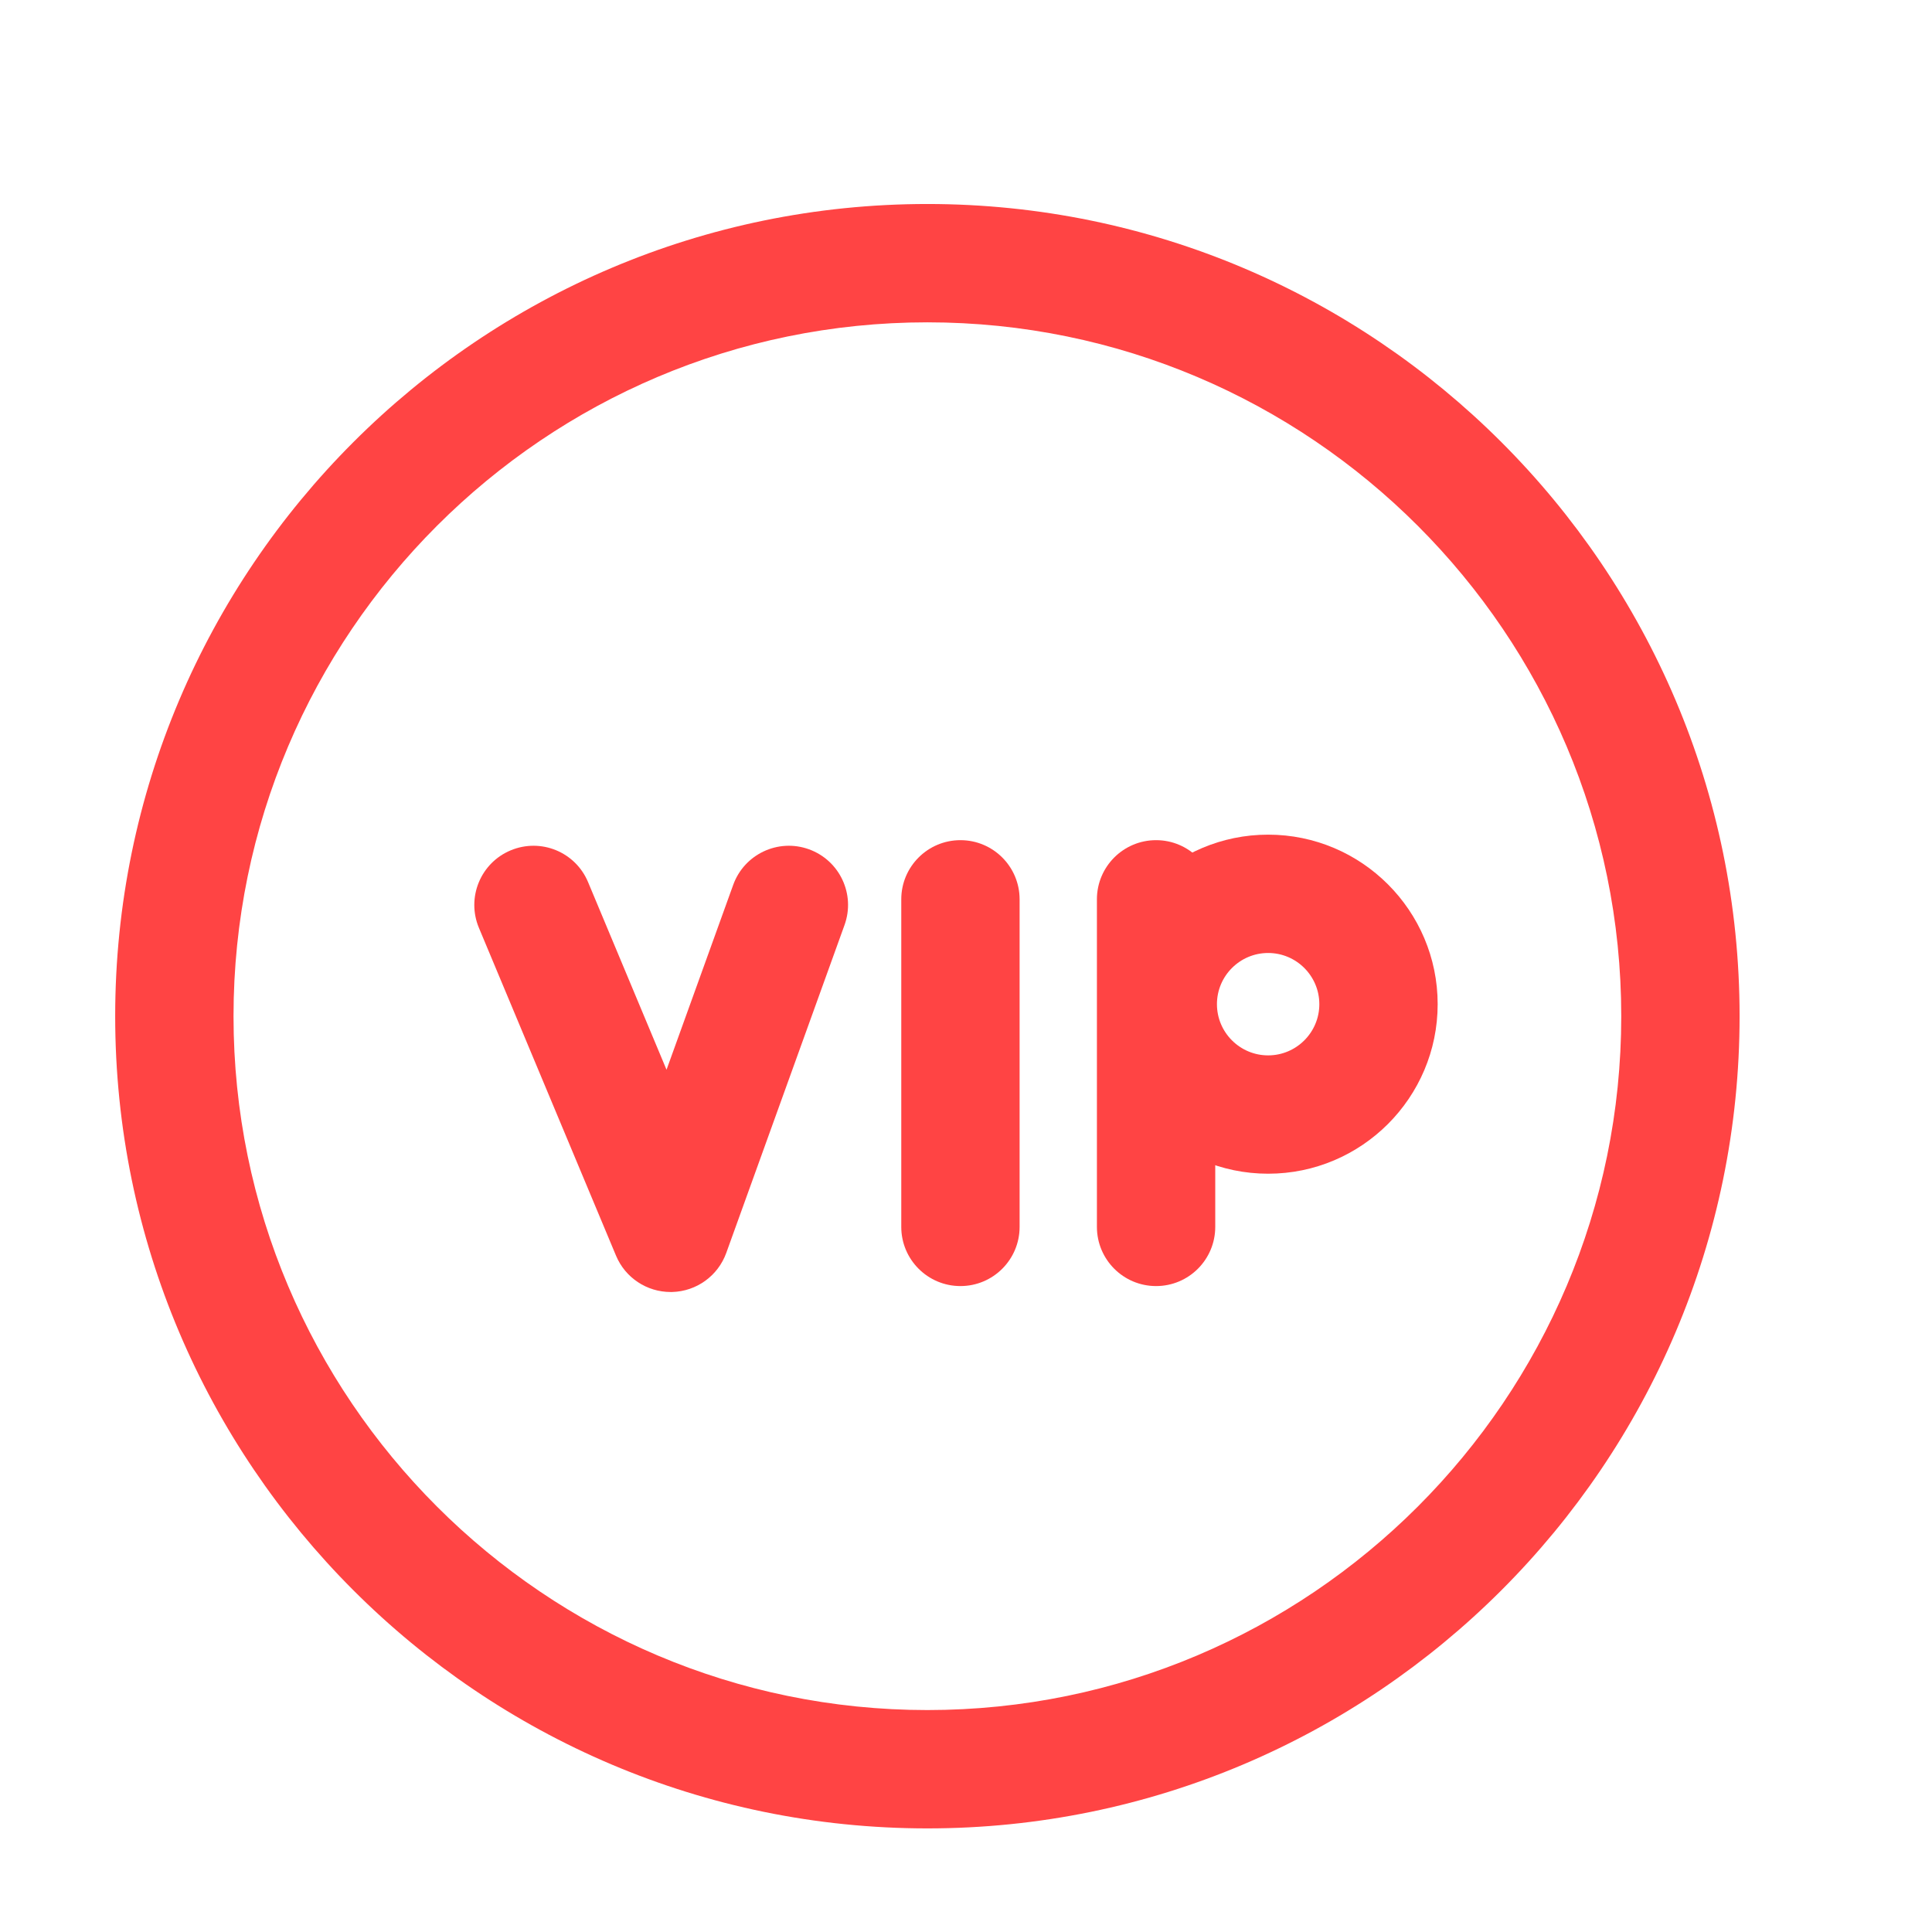 <?xml version="1.0" standalone="no"?><!DOCTYPE svg PUBLIC "-//W3C//DTD SVG 1.1//EN" "http://www.w3.org/Graphics/SVG/1.1/DTD/svg11.dtd"><svg t="1529911137532" class="icon" style="" viewBox="0 0 1024 1024" version="1.1" xmlns="http://www.w3.org/2000/svg" p-id="2031" xmlns:xlink="http://www.w3.org/1999/xlink" width="30" height="30"><defs><style type="text/css"></style></defs><path d="M491.534 969.089c-237.363 0-430.483-193.12-430.483-430.483S254.171 108.123 491.534 108.123s430.483 193.12 430.483 430.483S728.897 969.089 491.534 969.089zM491.534 170.842c-202.777 0-367.764 164.987-367.764 367.764s164.987 367.764 367.764 367.764 367.764-164.987 367.764-367.764S694.311 170.842 491.534 170.842z" p-id="2032" fill="#ff4444"></path><path d="M355.437 684.788c-12.617 0-24.051-7.575-28.93-19.252l-72.683-173.786c-6.676-15.986 0.858-34.362 16.823-41.038 16.068-6.697 34.361 0.858 41.038 16.823l41.588 99.449 35.341-97.98c5.88-16.292 23.846-24.745 40.139-18.865 16.292 5.88 24.745 23.846 18.865 40.139l-62.679 173.786c-4.39 12.168-15.782 20.397-28.726 20.723C355.967 684.788 355.702 684.788 355.437 684.788z" p-id="2033" fill="#ff4444"></path><path d="M509.051 681.645c-17.313 0-31.36-14.047-31.36-31.36L477.691 476.662c0-17.313 14.047-31.36 31.36-31.36s31.36 14.047 31.36 31.36l0 173.622C540.411 667.598 526.364 681.645 509.051 681.645z" p-id="2034" fill="#ff4444"></path><path d="M612.747 681.645c-17.313 0-31.36-14.047-31.36-31.36L581.386 476.662c0-17.313 14.047-31.36 31.36-31.36s31.36 14.047 31.36 31.36l0 173.622C644.107 667.598 630.06 681.645 612.747 681.645z" p-id="2035" fill="#ff4444"></path><path d="M672.139 622.089c-49.551 0-89.853-40.302-89.853-89.853s40.302-89.853 89.853-89.853 89.853 40.302 89.853 89.853S721.69 622.089 672.139 622.089zM672.139 505.102c-14.966 0-27.134 12.168-27.134 27.134 0 14.966 12.168 27.134 27.134 27.134s27.134-12.168 27.134-27.134C699.272 517.27 687.104 505.102 672.139 505.102z" p-id="2036" fill="#ff4444"></path></svg>